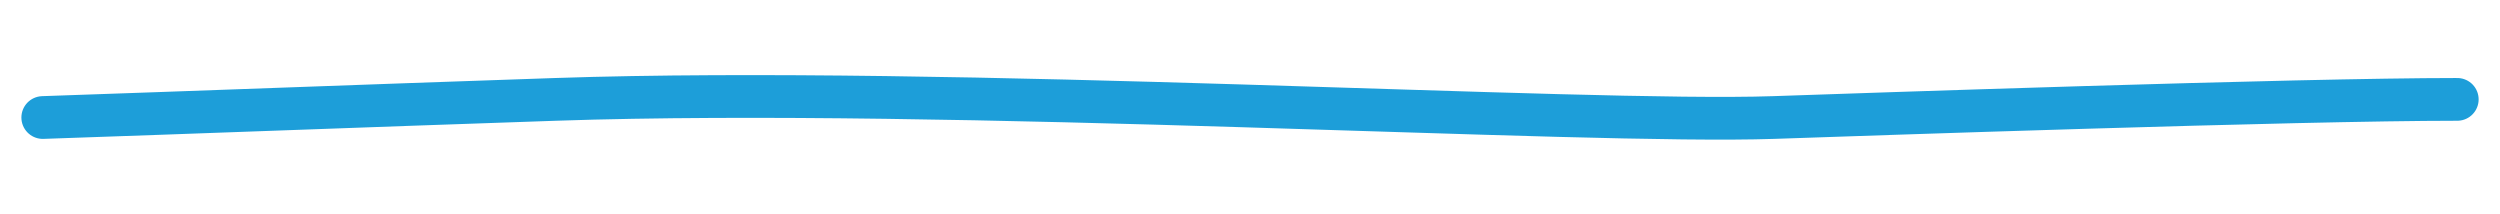 <svg width="117" height="10" viewBox="0 0 117 10" fill="none" xmlns="http://www.w3.org/2000/svg">
    <path d="M115 4.651C107.5 4.651 87.068 5.362 83.001 5.5C74.113 5.802 44.501 4.022 26.001 4.651C16.506 4.974 9.211 5.255 2.001 5.5" stroke="#1D9ED9" stroke-width="2" stroke-linecap="round" stroke-linejoin="round"/>
</svg>